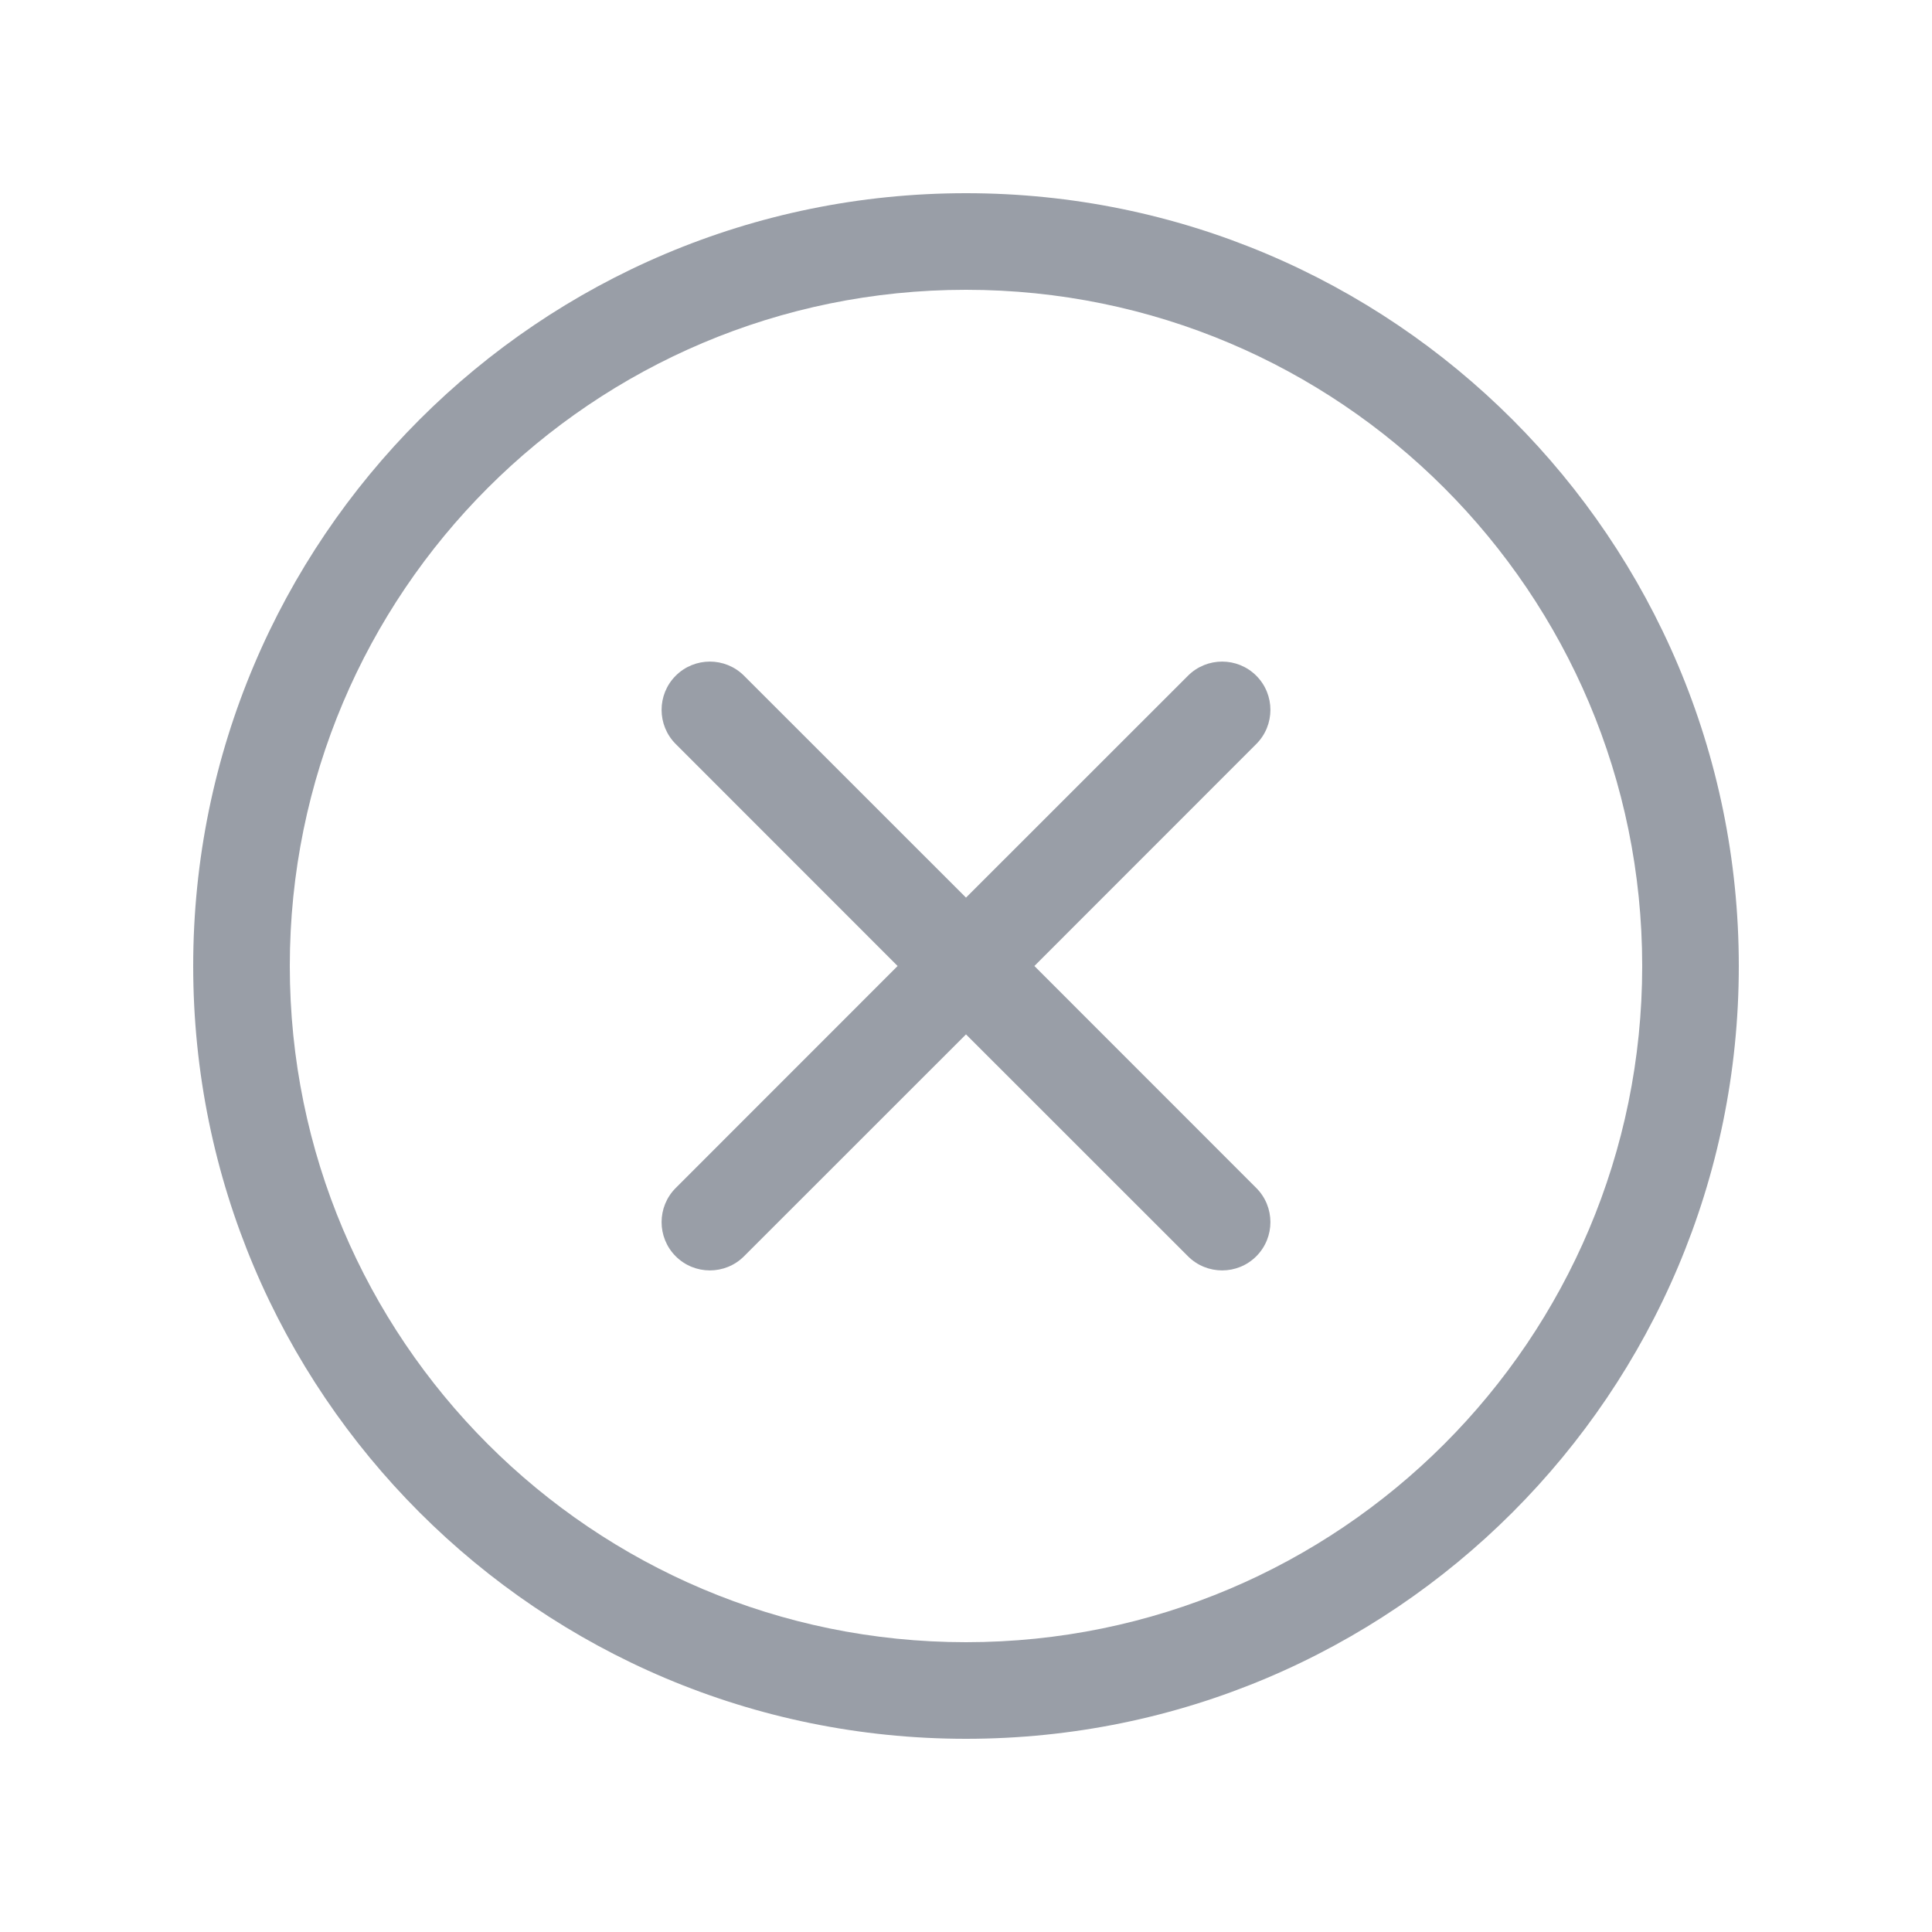 <svg width="20" height="20" viewBox="0 0 20 20" fill="none" xmlns="http://www.w3.org/2000/svg">
<path d="M13.005 7.702C13.2 7.507 13.2 7.19 13.005 6.995C12.81 6.8 12.493 6.8 12.298 6.995L13.005 7.702ZM6.995 12.298C6.8 12.493 6.8 12.81 6.995 13.005C7.19 13.2 7.507 13.2 7.702 13.005L6.995 12.298ZM12.298 13.005C12.493 13.2 12.81 13.2 13.005 13.005C13.2 12.81 13.2 12.493 13.005 12.298L12.298 13.005ZM7.702 6.995C7.507 6.8 7.19 6.8 6.995 6.995C6.8 7.19 6.8 7.507 6.995 7.702L7.702 6.995ZM17 10C17 13.866 13.866 17 10 17V18C14.418 18 18 14.418 18 10H17ZM10 17C6.134 17 3 13.866 3 10H2C2 14.418 5.582 18 10 18V17ZM3 10C3 6.134 6.134 3 10 3V2C5.582 2 2 5.582 2 10H3ZM10 3C13.866 3 17 6.134 17 10H18C18 5.582 14.418 2 10 2V3ZM12.298 6.995L9.646 9.646L10.354 10.354L13.005 7.702L12.298 6.995ZM9.646 9.646L6.995 12.298L7.702 13.005L10.354 10.354L9.646 9.646ZM13.005 12.298L10.354 9.646L9.646 10.354L12.298 13.005L13.005 12.298ZM10.354 9.646L7.702 6.995L6.995 7.702L9.646 10.354L10.354 9.646Z" fill="#999EA7"/>
</svg>
